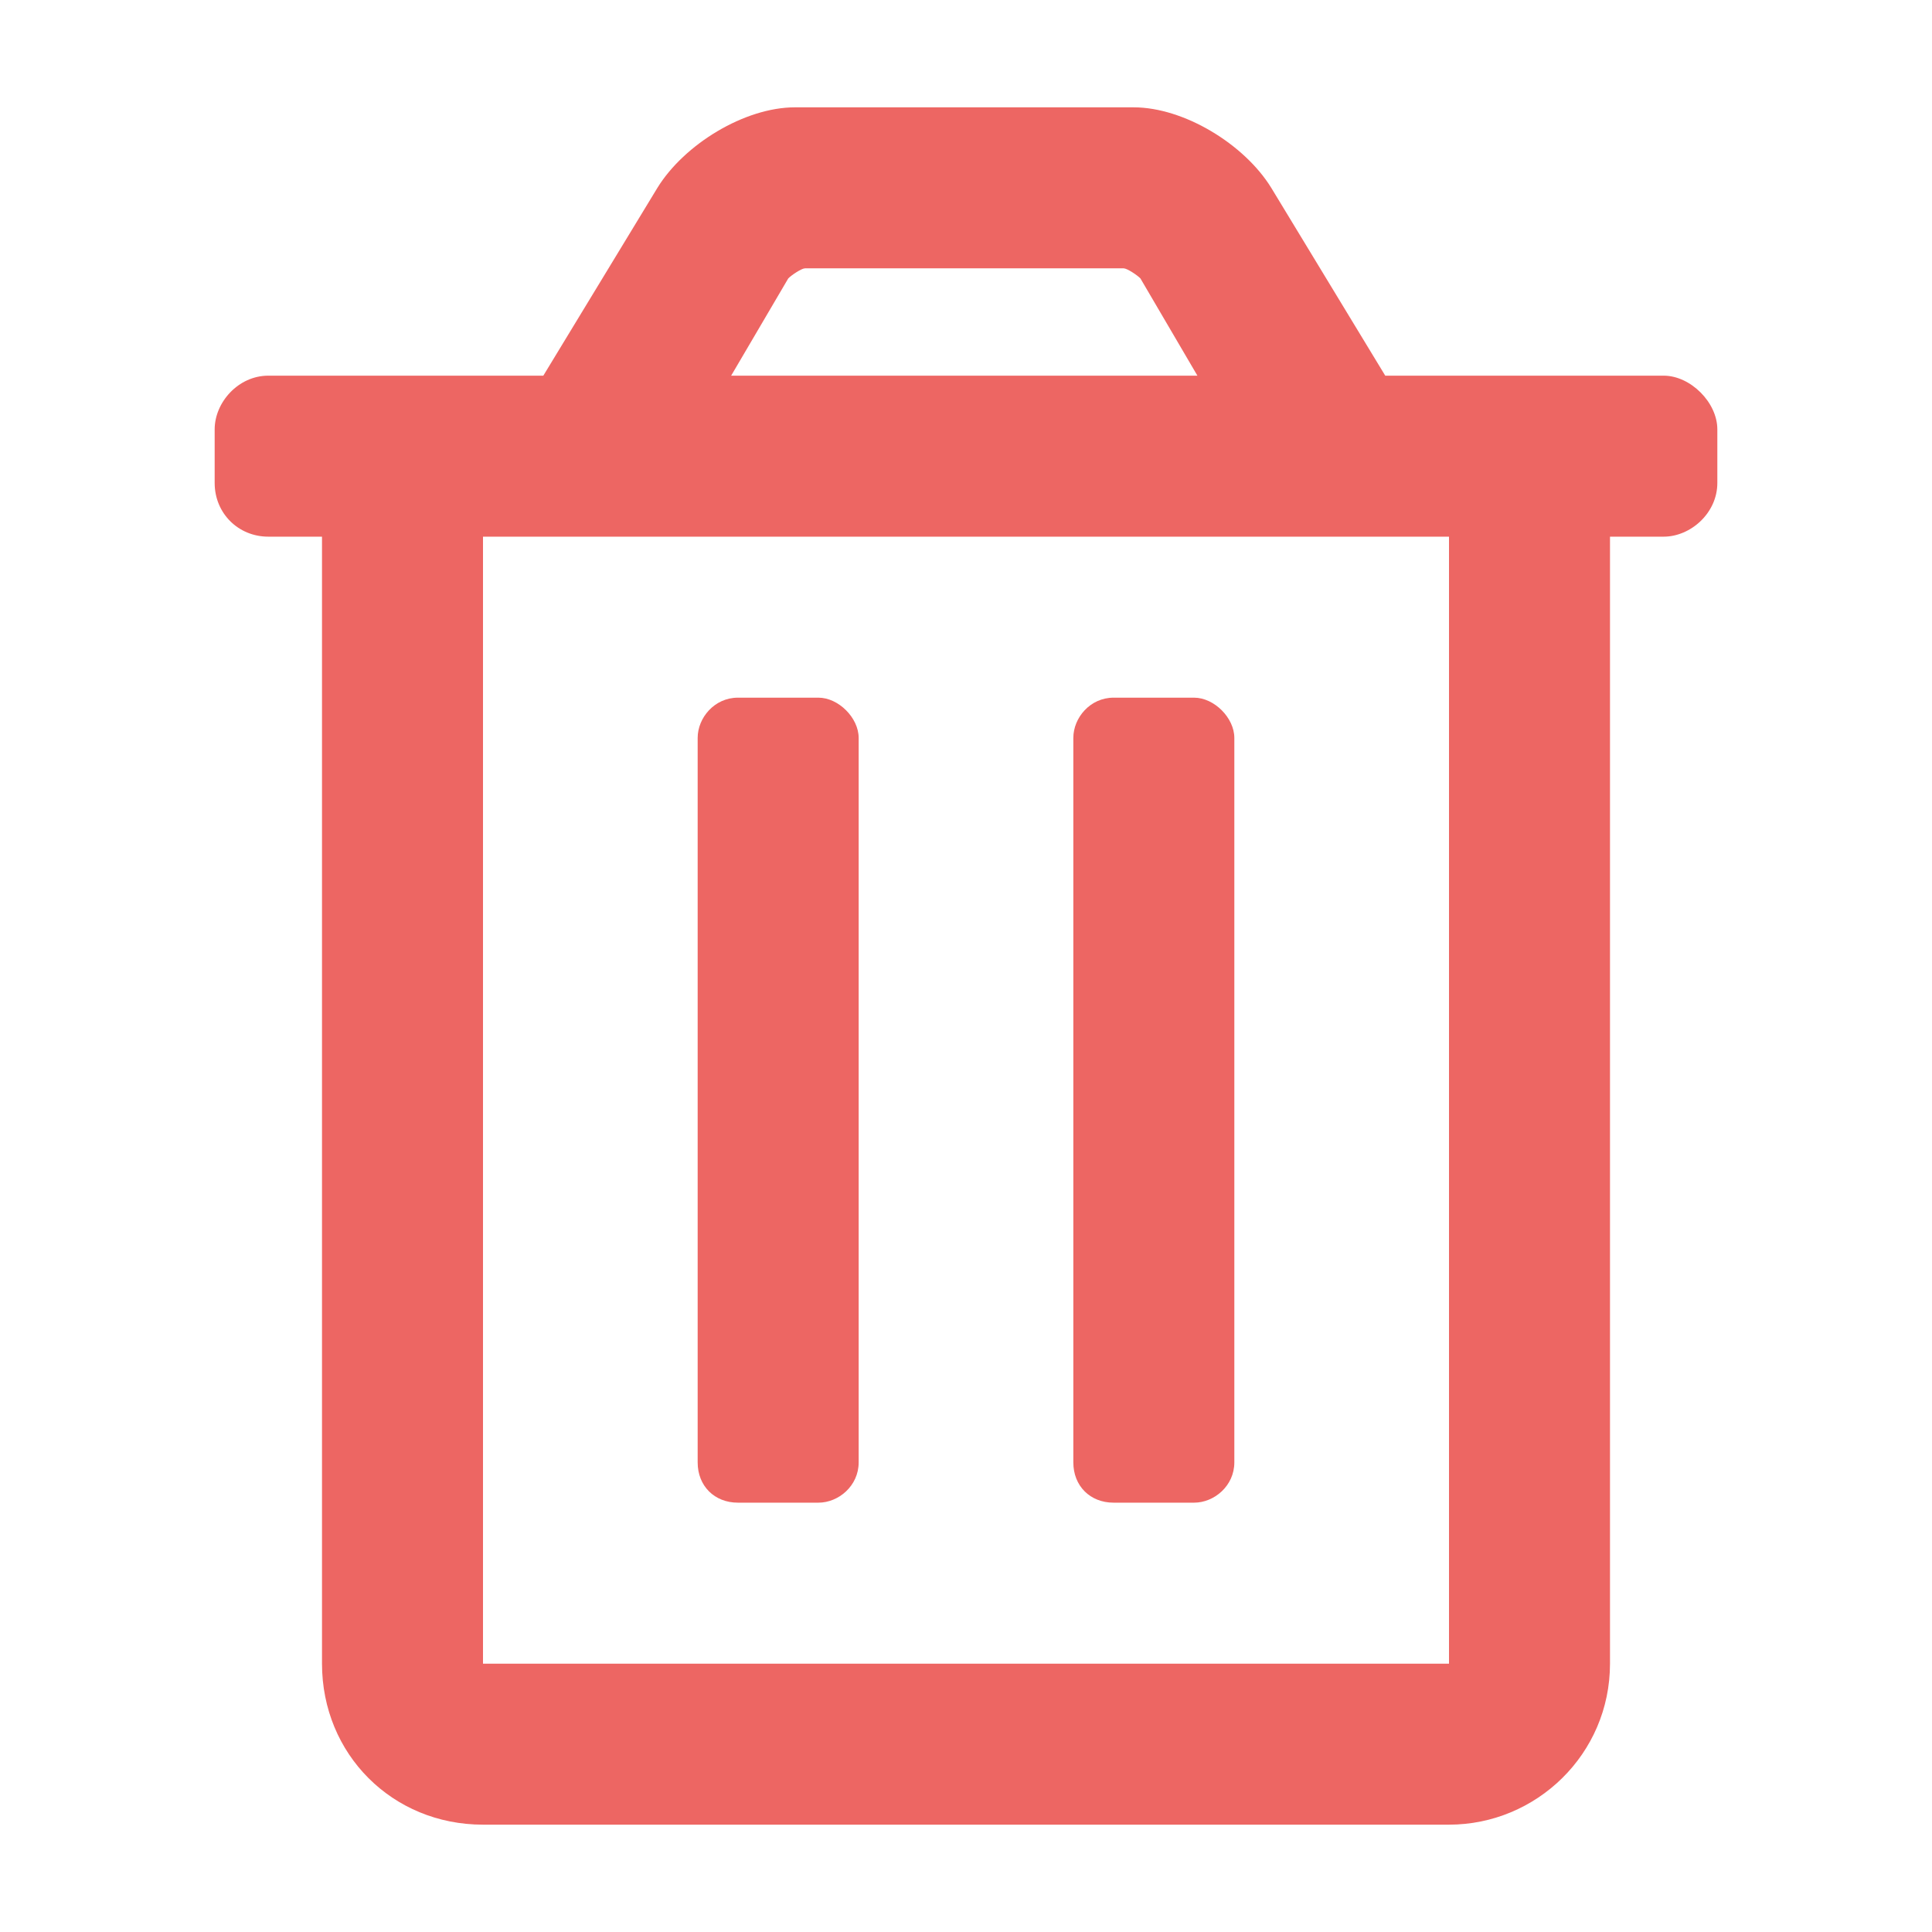 <svg width="18" height="18" viewBox="0 0 18 18" fill="none" xmlns="http://www.w3.org/2000/svg">
<path d="M10.375 14H11.125C11.312 14 11.5 13.844 11.5 13.625V6.875C11.5 6.688 11.312 6.5 11.125 6.5H10.375C10.156 6.5 10 6.688 10 6.875V13.625C10 13.844 10.156 14 10.375 14ZM15.5 3.5H12.906L11.844 1.75C11.594 1.344 11.031 1 10.562 1H7.406C6.938 1 6.375 1.344 6.125 1.75L5.062 3.5H2.5C2.219 3.5 2 3.75 2 4V4.5C2 4.781 2.219 5 2.5 5H3V15.5C3 16.344 3.656 17 4.5 17H13.5C14.312 17 15 16.344 15 15.5V5H15.5C15.75 5 16 4.781 16 4.5V4C16 3.75 15.75 3.5 15.5 3.5ZM7.344 2.594C7.375 2.562 7.469 2.5 7.5 2.5H7.531H10.469C10.5 2.5 10.594 2.562 10.625 2.594L11.156 3.5H6.812L7.344 2.594ZM13.5 15.5H4.5V5H13.5V15.5ZM6.875 14H7.625C7.812 14 8 13.844 8 13.625V6.875C8 6.688 7.812 6.5 7.625 6.5H6.875C6.656 6.5 6.5 6.688 6.5 6.875V13.625C6.5 13.844 6.656 14 6.875 14Z" fill="#ED6663"/>
</svg>

